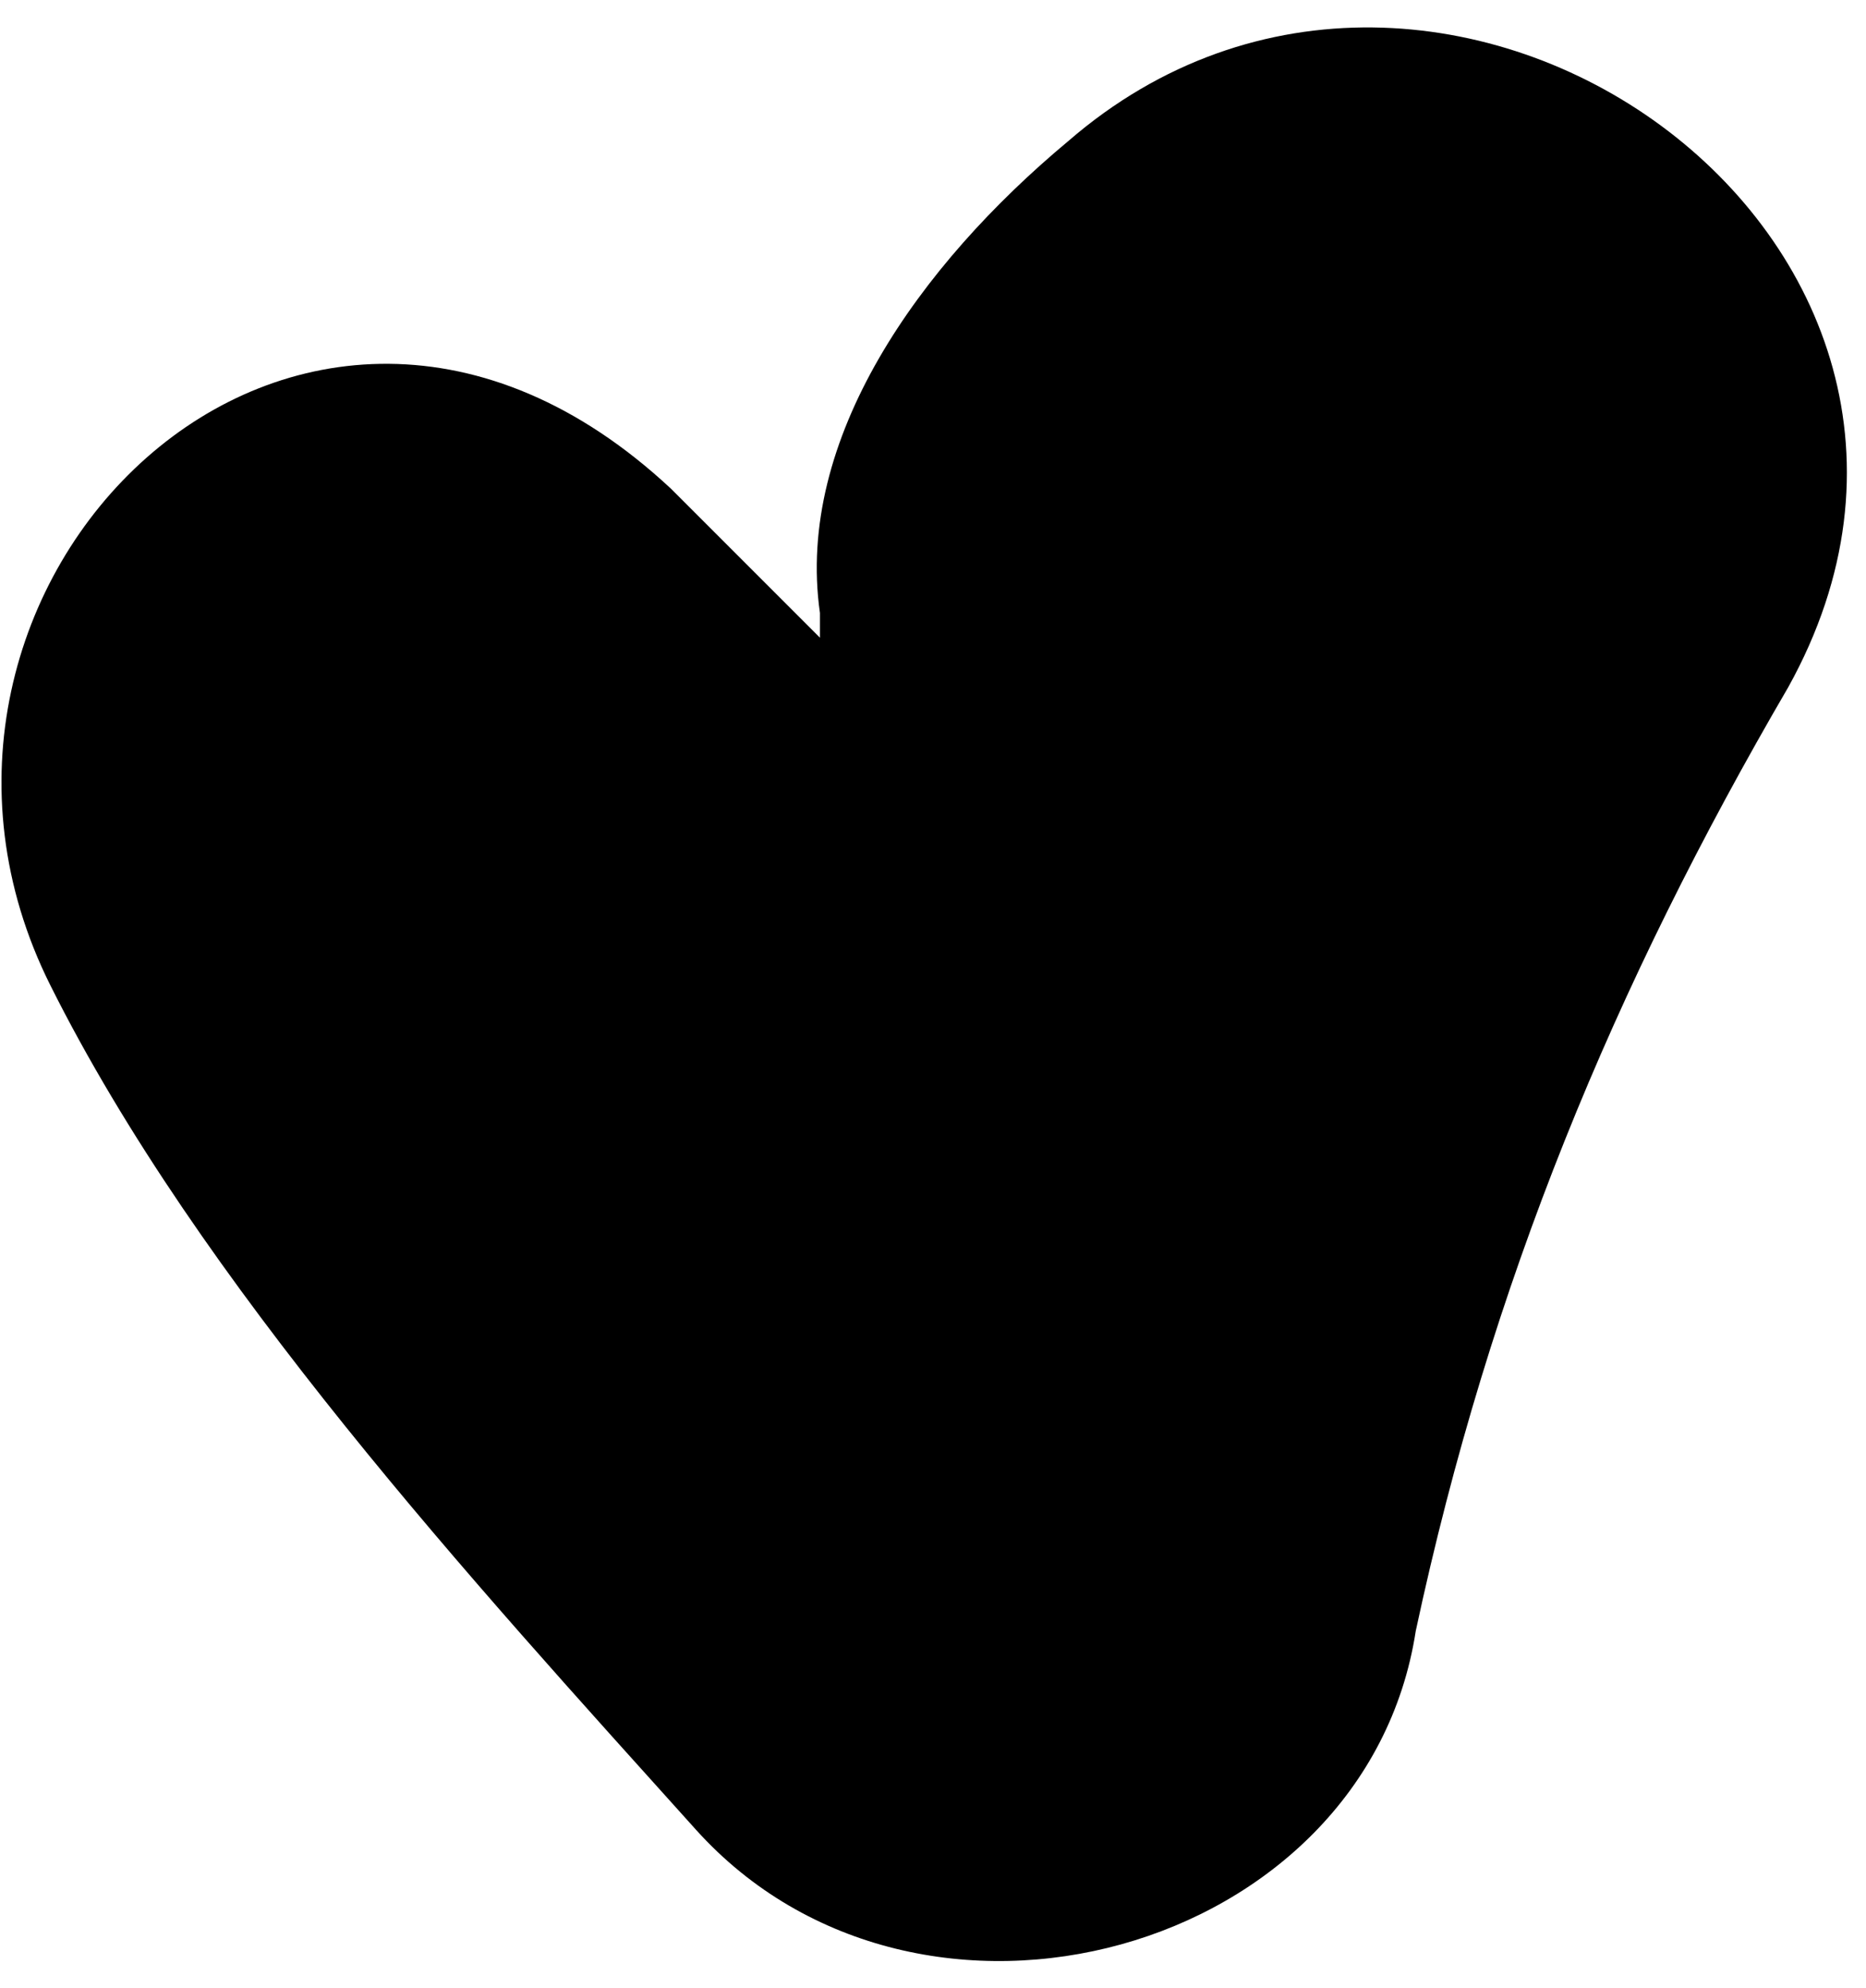 <?xml version="1.0" encoding="UTF-8"?>
<svg width="46px" height="49px" viewBox="0 0 46 49" version="1.1" xmlns="http://www.w3.org/2000/svg" xmlns:xlink="http://www.w3.org/1999/xlink">
    <!-- Generator: Sketch 41 (35326) - http://www.bohemiancoding.com/sketch -->
    <title>Shape</title>
    <desc>Created with Sketch.</desc>
    <defs></defs>
    <g id="Page-1" stroke="none" stroke-width="1" fill="none" fill-rule="evenodd">
        <g id="tic-tac-toe-with-hearts" transform="translate(-165, -283)" fill="#000000">
            <g id="Group">
                <path d="M191.333,286.479 C187.661,289.539 184.601,293.823 185.213,298.107 L185.213,298.718 C183.989,297.493 182.765,296.271 181.541,295.046 C172.361,286.479 161.345,297.493 166.241,307.285 L166.241,307.285 C169.913,314.63 176.645,321.973 182.153,328.094 C187.661,334.214 198.677,331.155 199.901,323.198 C201.737,314.631 204.797,307.286 209.081,299.942 C215.2,288.926 200.512,278.522 191.333,286.479 Z" id="Shape"></path>
            </g>
        </g>
    </g>
</svg>